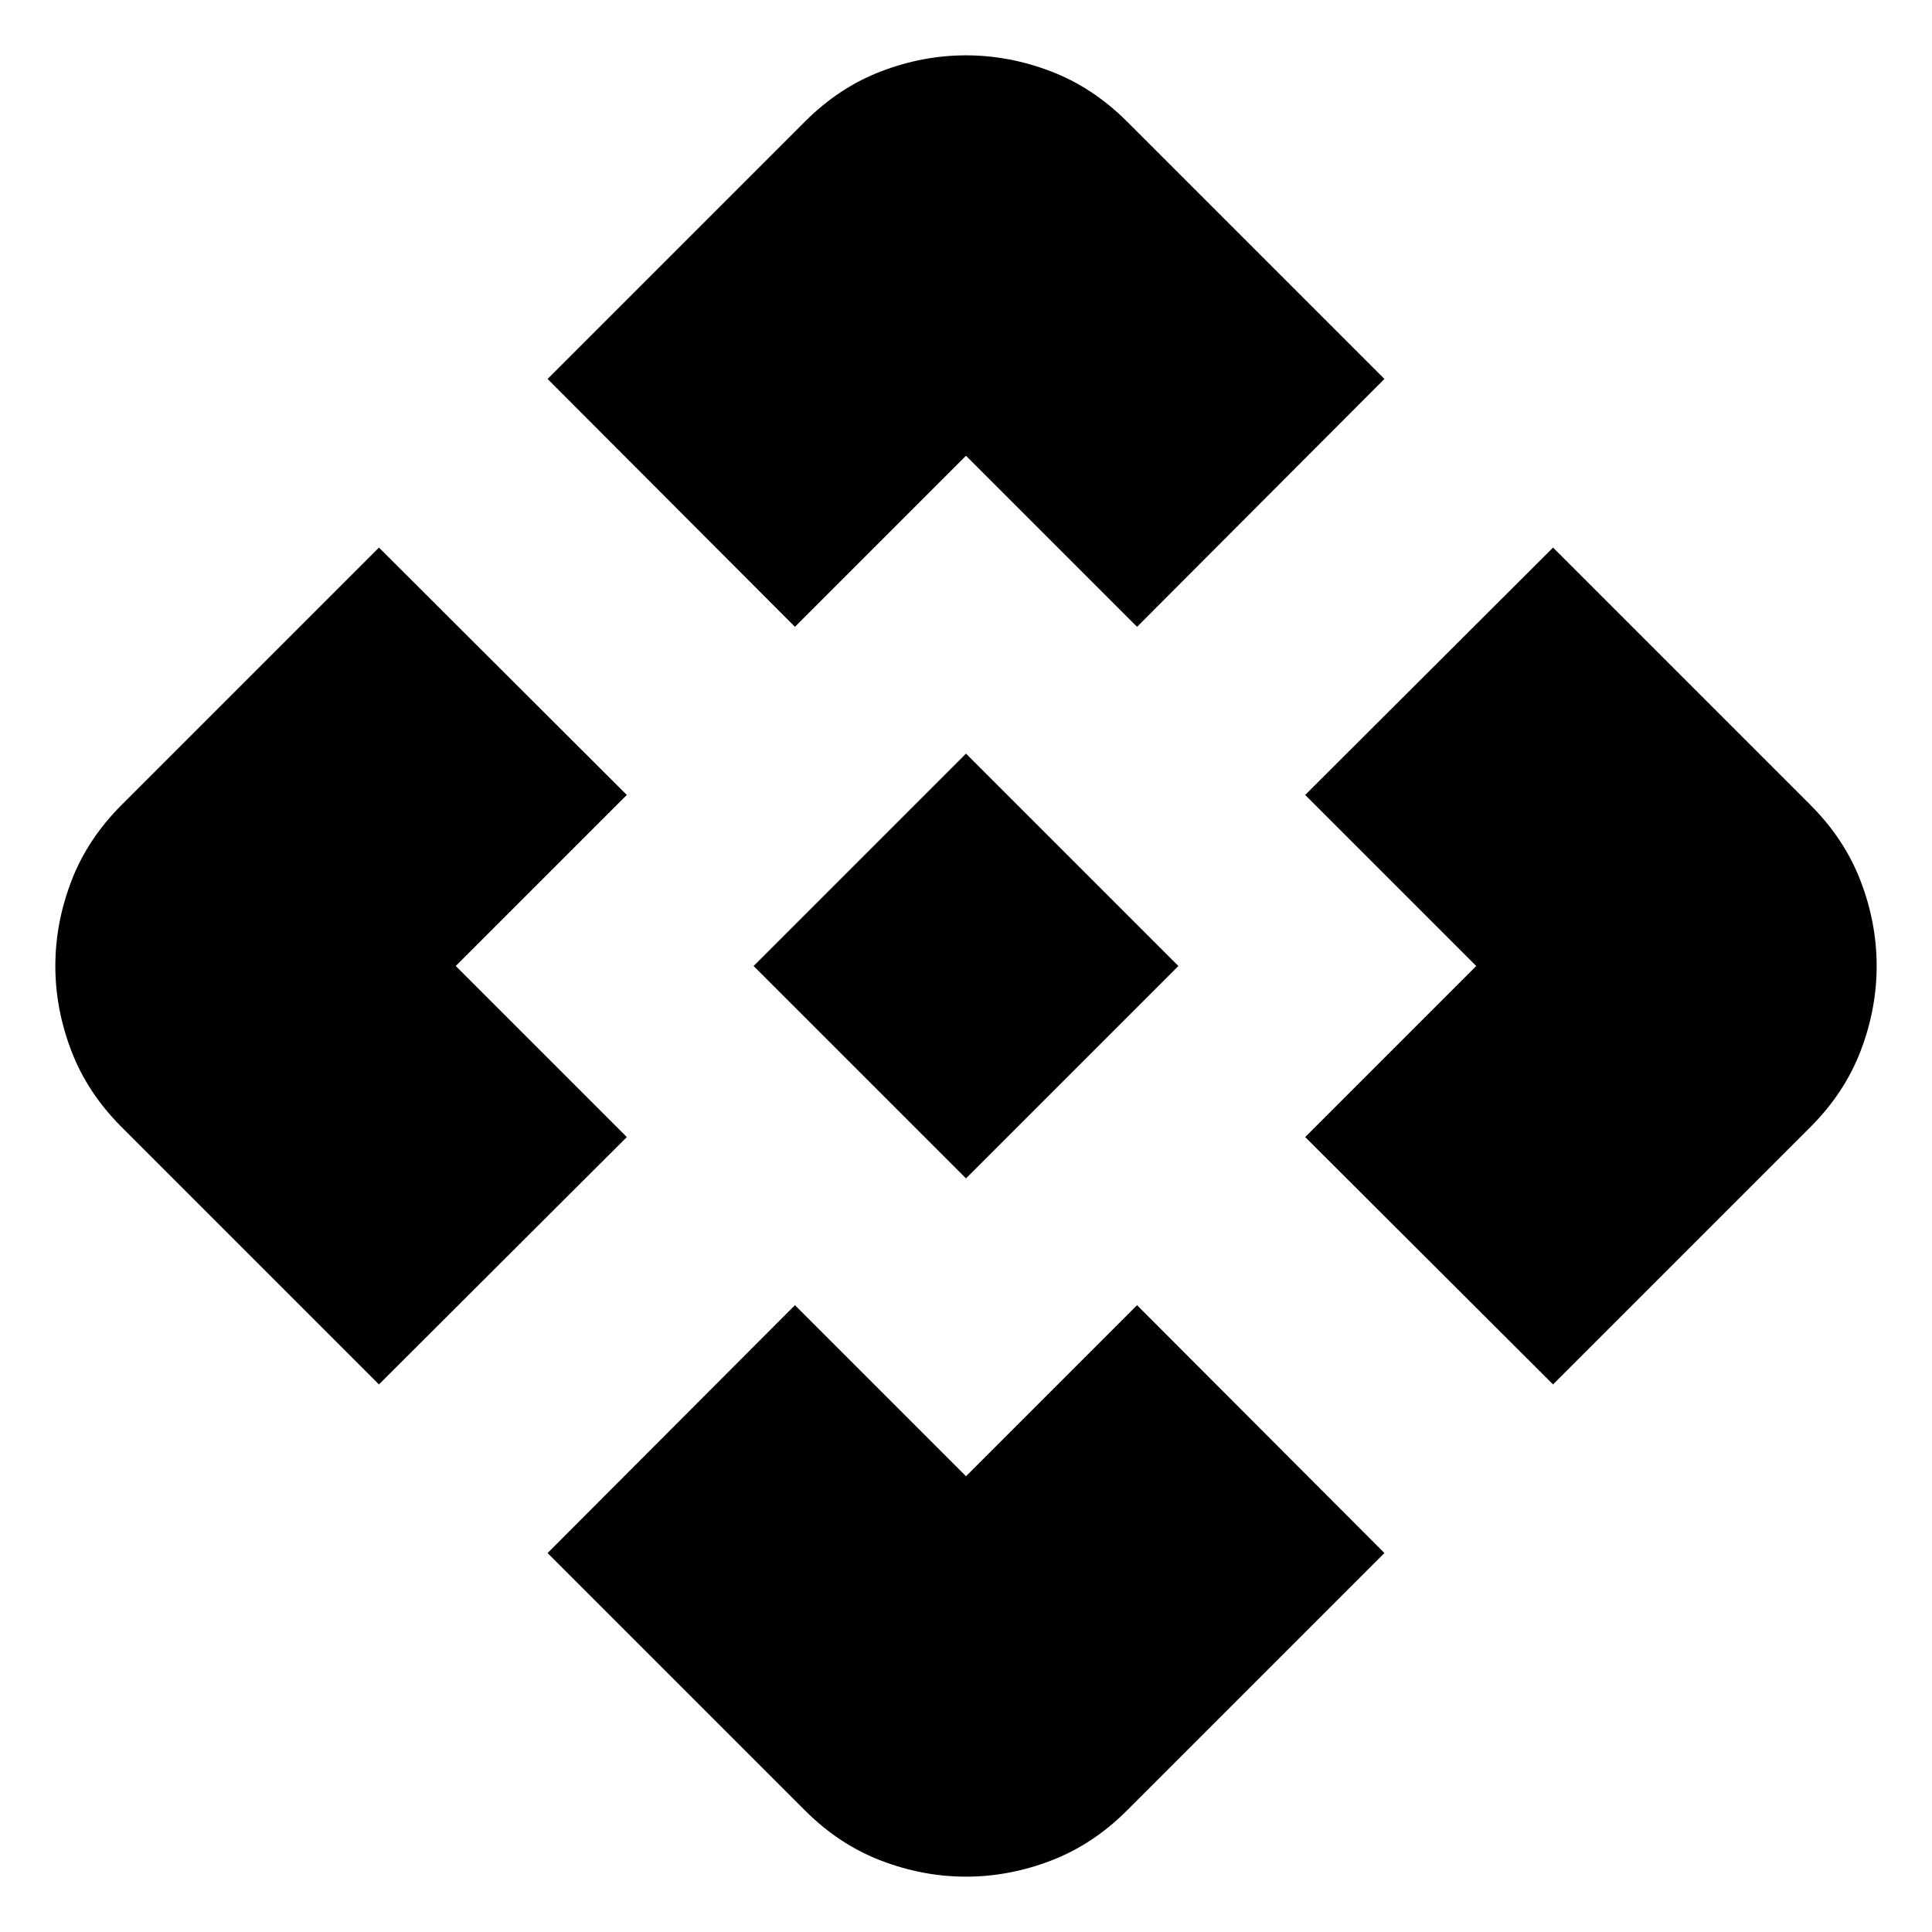 <svg xmlns="http://www.w3.org/2000/svg" height="24" viewBox="0 -960 960 960" width="24"><path d="M480-374.46 374.46-480 480-585.54 585.54-480 480-374.46Zm-85-274.08L272.09-771.7l127.89-127.89q16.95-16.95 37.77-24.93 20.82-7.98 42.25-7.98t42.25 7.98q20.82 7.98 37.77 24.93L687.91-771.7 565-648.54l-85-85-85 85ZM188.3-272.09 60.41-399.98q-16.95-16.95-24.93-37.77Q27.5-458.57 27.5-480t7.98-42.25q7.98-20.82 24.93-37.77L188.3-687.91 311.46-565l-85 85 85 85L188.3-272.09Zm583.4 0L648.54-395l85-85-85-85L771.7-687.91l127.89 127.89q16.95 16.95 24.93 37.77 7.98 20.82 7.98 42.25t-7.98 42.25q-7.98 20.82-24.93 37.77L771.7-272.09ZM399.98-60.41 272.09-188.3 395-311.46l85 85 85-85L687.91-188.3 560.02-60.41q-16.95 16.95-37.77 24.93Q501.43-27.5 480-27.5t-42.25-7.98q-20.82-7.98-37.77-24.93Z"/></svg>